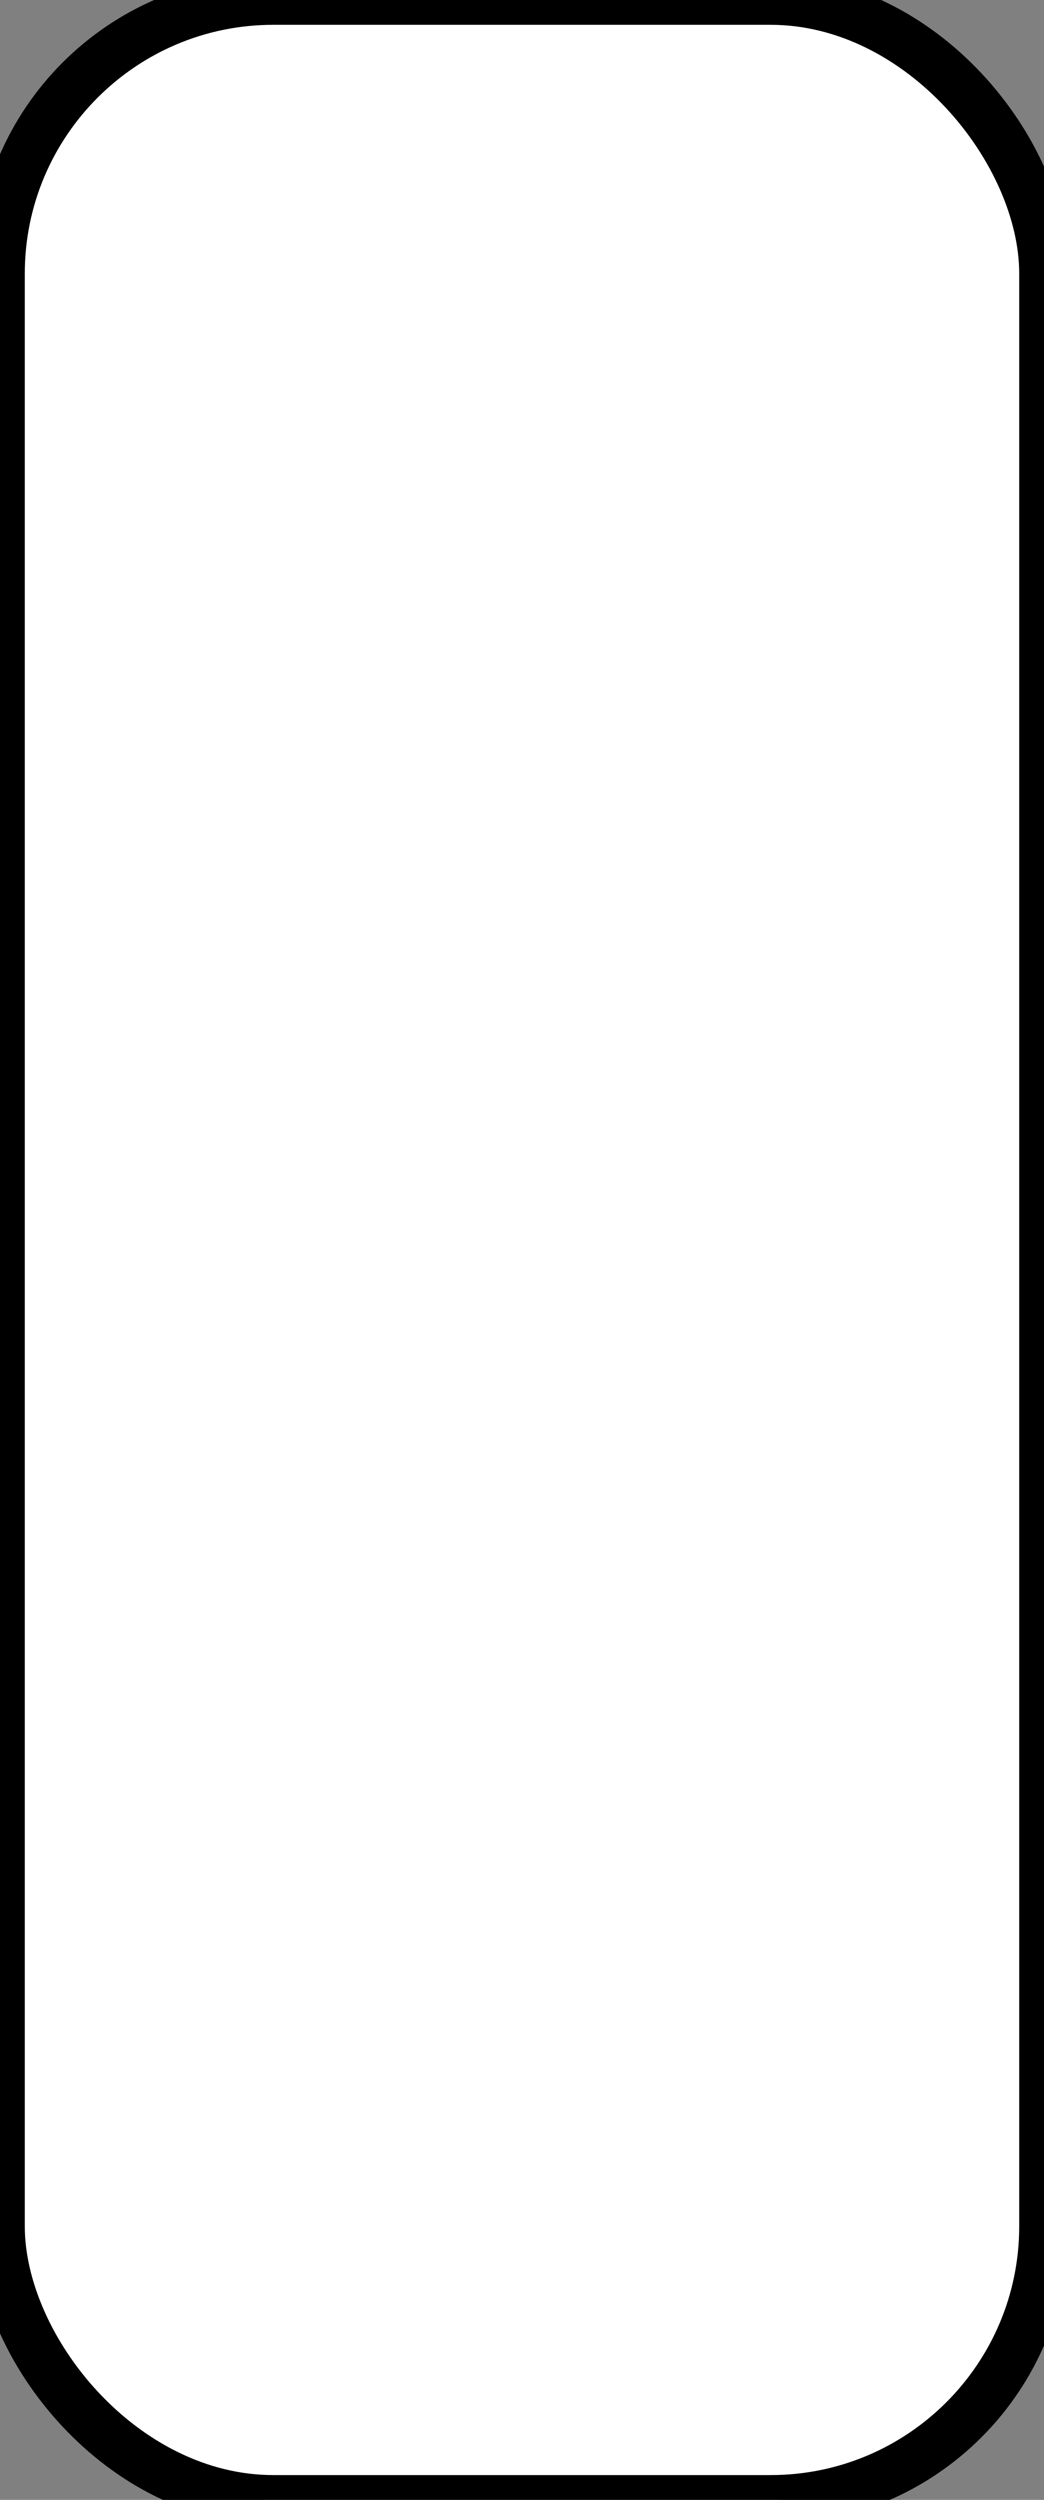 <?xml version="1.0" encoding="UTF-8" standalone="no"?>
<!-- Created with Inkscape (http://www.inkscape.org/) -->

<svg
   width="5.58mm"
   height="13.349mm"
   viewBox="0 0 5.58 13.349"
   version="1.1"
   id="svg15591"
   inkscape:version="1.2.1 (9c6d41e410, 2022-07-14)"
   sodipodi:docname="bullet.svg"
   xmlns:inkscape="http://www.inkscape.org/namespaces/inkscape"
   xmlns:sodipodi="http://sodipodi.sourceforge.net/DTD/sodipodi-0.dtd"
   xmlns="http://www.w3.org/2000/svg"
   xmlns:svg="http://www.w3.org/2000/svg">
  <rect x="0" y="0" width="5.58" height="13.349" fill="#808080" stroke="none"/>
  <sodipodi:namedview
     id="namedview15593"
     pagecolor="#ffffff"
     bordercolor="#666666"
     borderopacity="1.0"
     inkscape:showpageshadow="2"
     inkscape:pageopacity="0.0"
     inkscape:pagecheckerboard="0"
     inkscape:deskcolor="#d1d1d1"
     inkscape:document-units="mm"
     showgrid="false"
     inkscape:zoom="17.174362"
     inkscape:cx="10.364286"
     inkscape:cy="23.028512"
     inkscape:window-width="1920"
     inkscape:window-height="1029"
     inkscape:window-x="0"
     inkscape:window-y="0"
     inkscape:window-maximized="1"
     inkscape:current-layer="layer1" />
  <defs
     id="defs15588" />
  <g
     inkscape:label="Layer 1"
     inkscape:groupmode="layer"
     id="layer1"
     transform="translate(-60.284,-46.315)">
    <rect
       style="fill:#ffffff;fill-opacity:1;stroke:#000000;stroke-width:0.265"
       id="rect28270"
       width="5.58"
       height="13.349"
       x="60.284"
       y="46.315"
       ry="1.461" />
  </g>
</svg>
